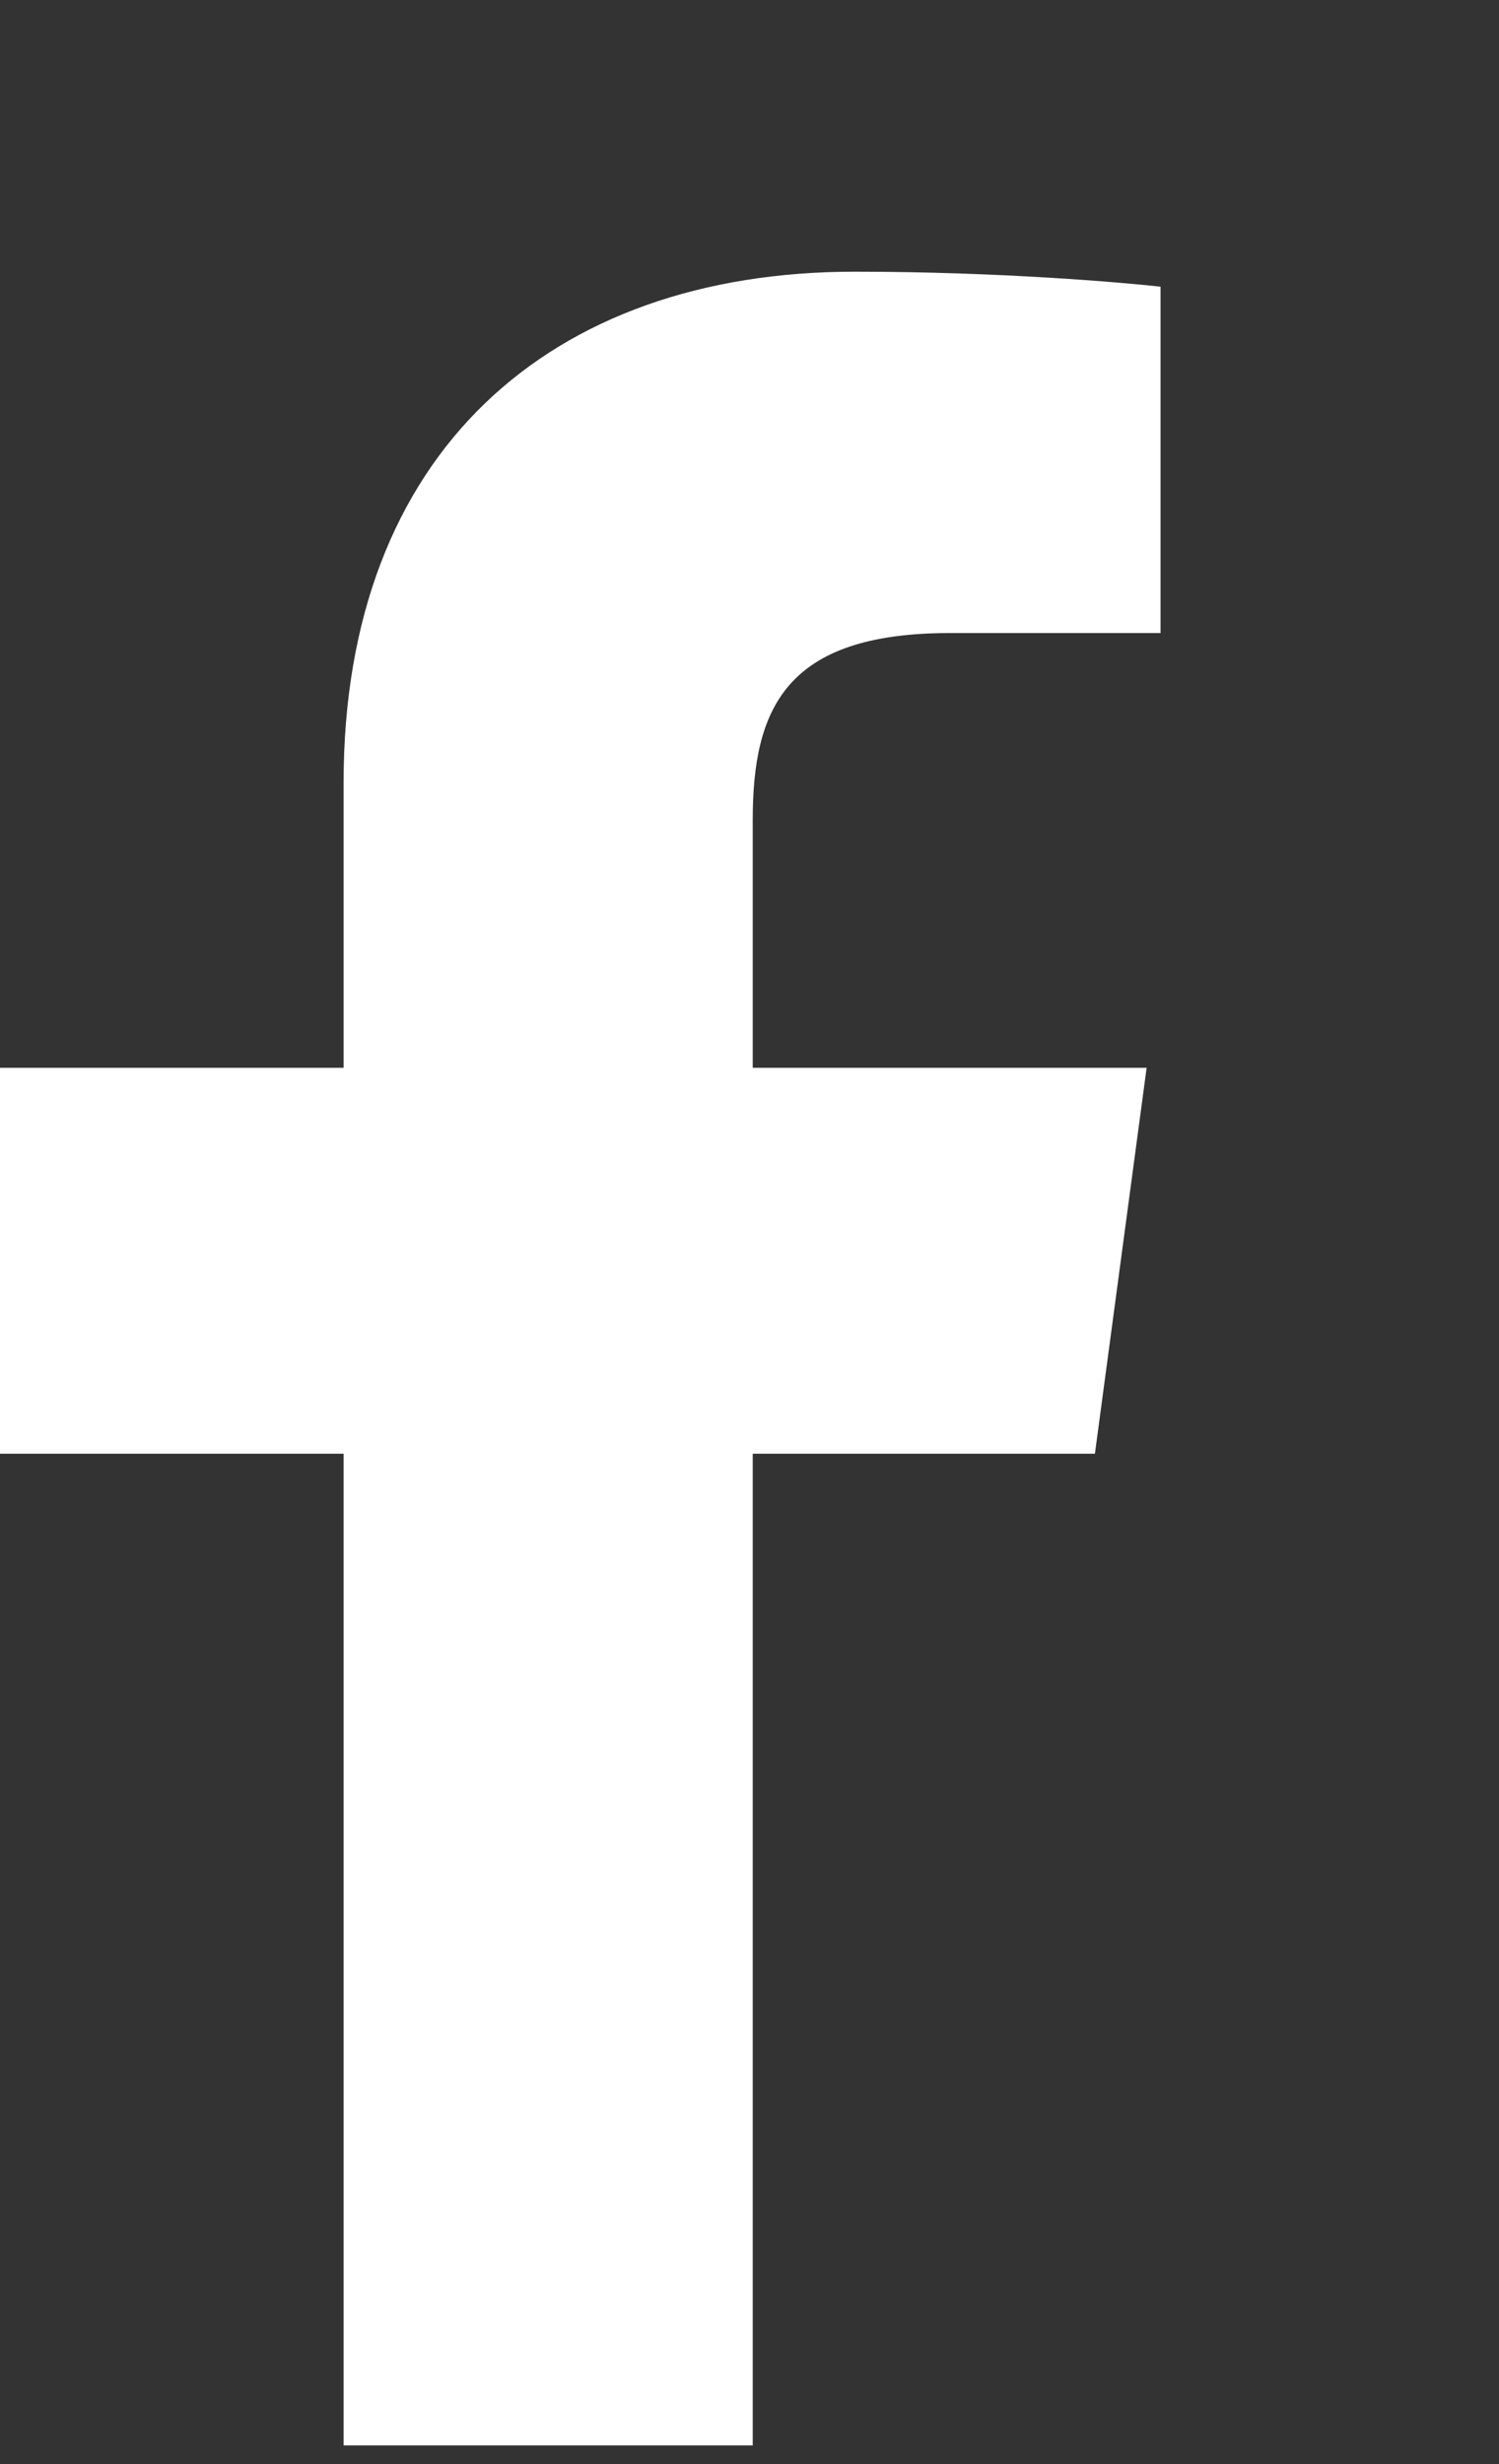 <svg width="14" height="23" viewBox="0 0 14 23" fill="none" xmlns="http://www.w3.org/2000/svg">
<rect x="0" y="0" width="14" height="23" fill="#333333" stroke="none"/>
<g clip-path="url(#clip0_190_3067)">
<path d="M3.209 22.826H7.03V13.569H10.226L10.709 9.967H7.03V7.659C7.03 6.62 7.33 5.909 8.87 5.909H10.839V2.676C10.5 2.638 9.339 2.536 7.983 2.536C5.139 2.536 3.209 4.223 3.209 7.304V9.967H0V13.569H3.209V22.826Z" fill="white"/>
</g>
<defs>
<clipPath id="clip0_190_3067">
<rect width="13.043" height="22.826" fill="white"/>
</clipPath>
</defs>
</svg>
